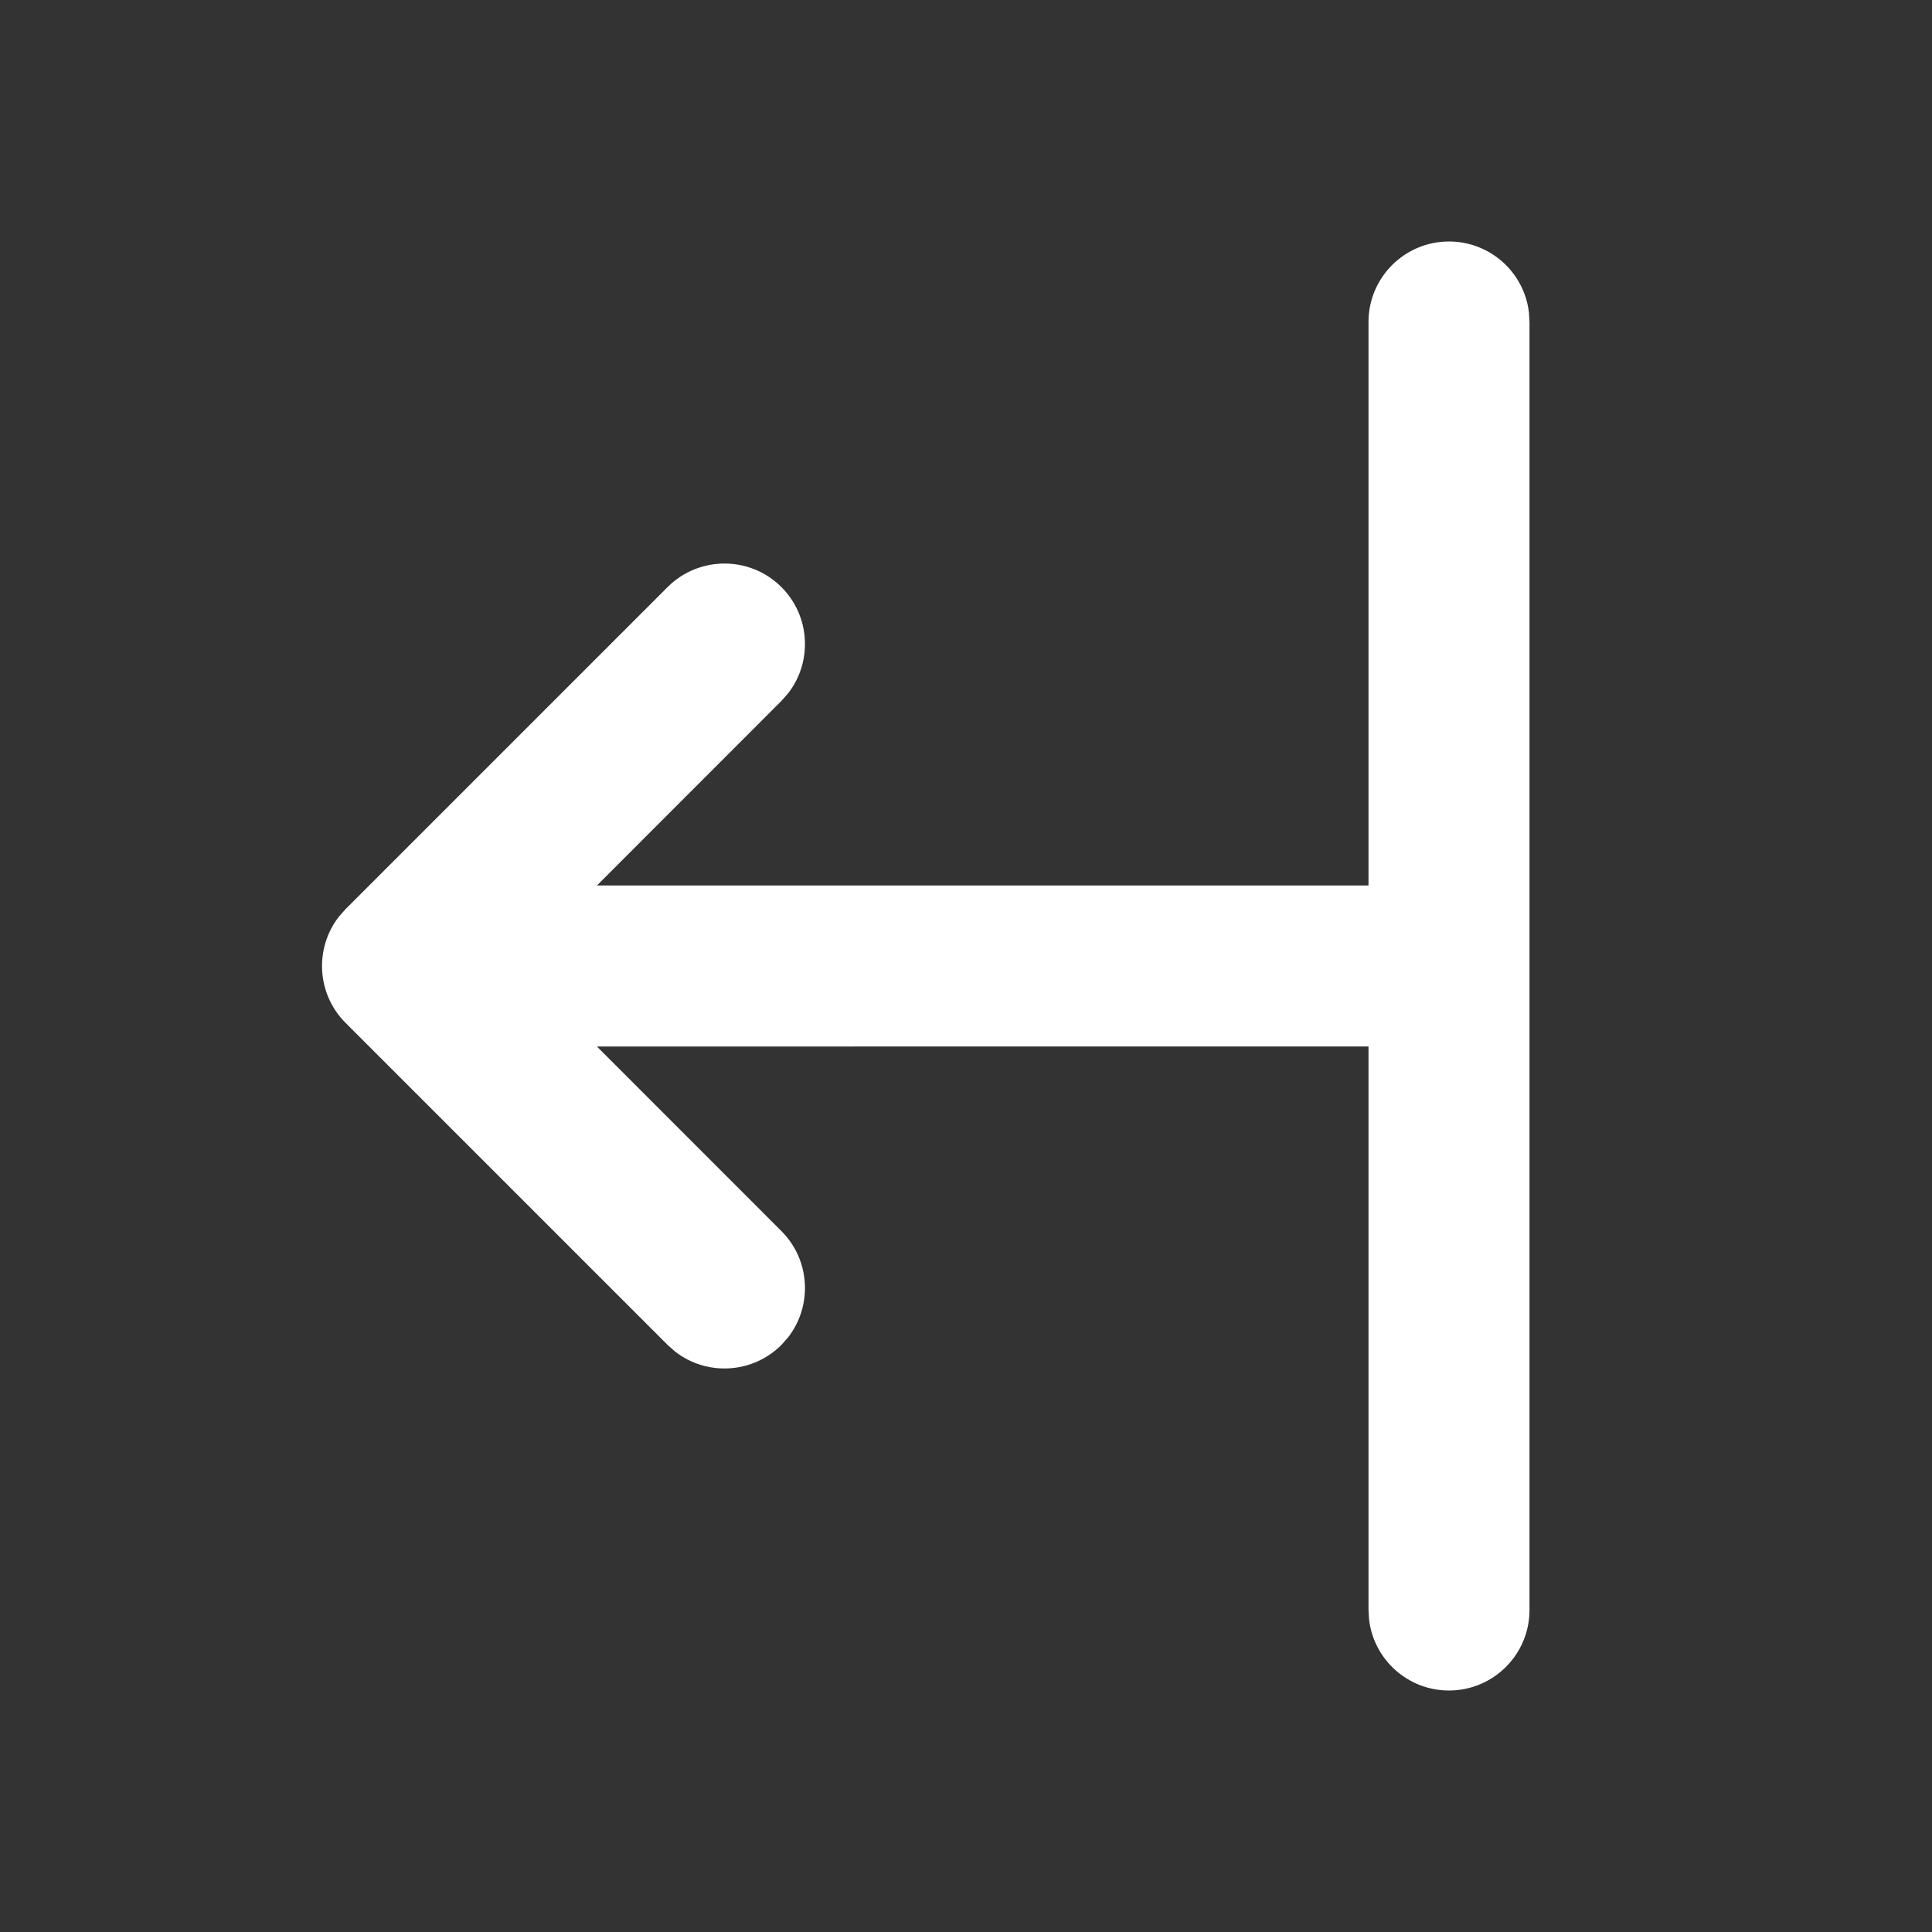 <svg xmlns="http://www.w3.org/2000/svg" width="24" height="24" viewBox="0 0 24 24">
    <rect x="0" y="0" width="24" height="24" fill="#333333" stroke="none"/>
    <g fill="none" fill-rule="evenodd">
        <g fill="#FFF">
            <g>
                <path d="M18 3c.513 0 .936.386.993.883L19 4v16c0 .552-.448 1-1 1-.513 0-.936-.386-.993-.883L17 20v-7H7.415l2.292 2.293c.36.36.388.928.083 1.32l-.083.094c-.36.36-.928.388-1.32.083l-.094-.083-4-4c-.36-.36-.388-.928-.083-1.32l.083-.094 4-4c.39-.39 1.024-.39 1.414 0 .36.36.388.928.083 1.32l-.083.094L7.415 11H17V4c0-.552.448-1 1-1z" transform="translate(-1073 -674) translate(1073 674)"/>
            </g>
        </g>
    </g>
</svg>
